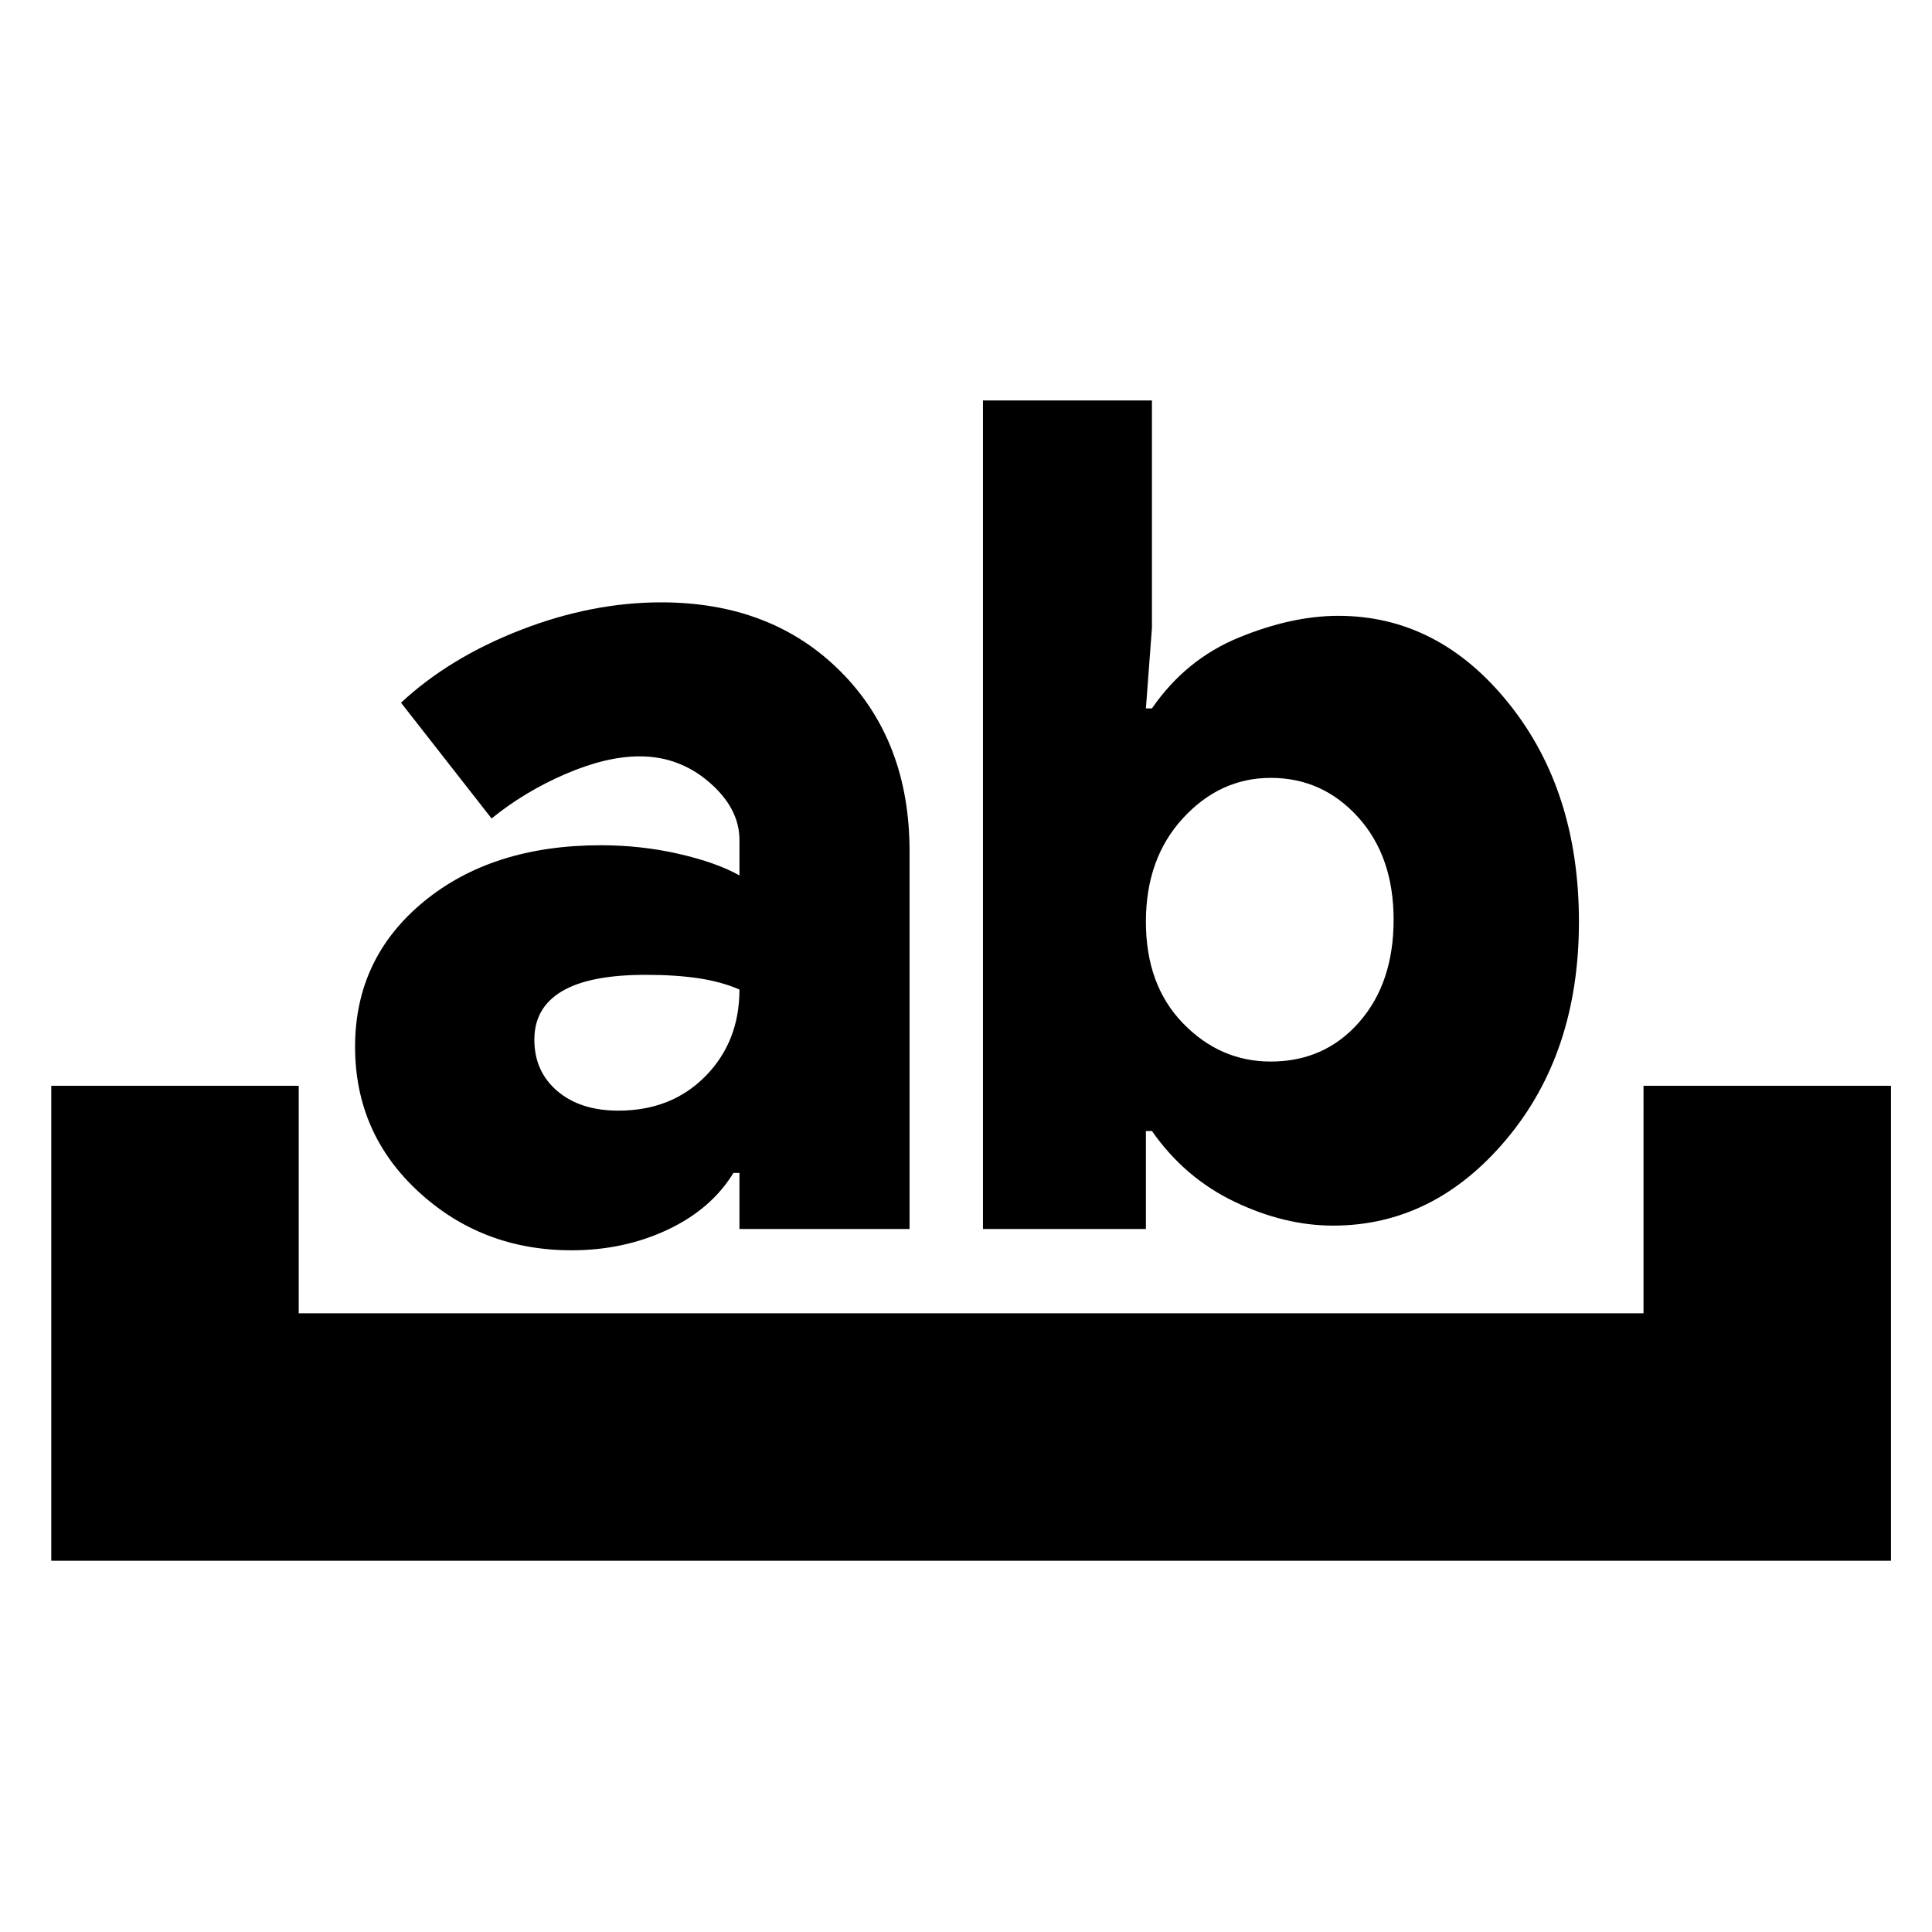 <svg xmlns="http://www.w3.org/2000/svg" height="24" viewBox="0 96 960 960" width="24"><path d="M25.478 871.522V635.521h122.957v113.044h668.217V635.521h122.957v236.001H25.478Zm341.957-164.826v-27.87h-3q-11 18-32.718 28.218Q310 717.261 284 717.261q-44.435 0-76-29.065-31.565-29.066-31.565-72.066 0-44 34.065-72.065Q244.565 516 298.565 516q20 0 38.718 4.283Q356 524.565 367.435 531v-17.565q0-15.739-14.935-28.674-14.935-12.935-34.674-12.935-16.435 0-36.717 8.718-20.283 8.717-36.848 22.152l-45-57.522q24.13-22.435 59.478-36.152 35.348-13.718 69.783-13.718 54.869 0 89.152 34.348T451.957 519v187.696h-84.522Zm-46.609-126.305q-27.869 0-41.587 8.153-13.717 8.152-13.717 24.021 0 15.87 11.435 25.587 11.434 9.718 30.304 9.718 26.435 0 43.304-17.153 16.87-17.152 16.87-43.021-8.87-3.87-20.239-5.587-11.37-1.718-26.37-1.718Zm167.609 126.305V295h83.956v113l-3 40h3q16.827-24.391 43.175-35.196Q641.913 402 664.957 402q49.739 0 84.673 43.435Q784.565 488.87 784.565 554t-36 108.065Q712.565 705 662.391 705q-24.173 0-48.956-11.87-24.783-11.869-41.044-35.13h-3v48.696h-80.956Zm143-224.174q-25.174 0-43.609 20.022-18.435 20.021-18.435 51.456 0 31.435 18.435 50.456 18.435 19.022 43.609 19.022 26.739 0 43.891-19.522 17.152-19.521 17.152-50.956 0-31.435-17.652-50.956-17.652-19.522-43.391-19.522Z"/></svg>